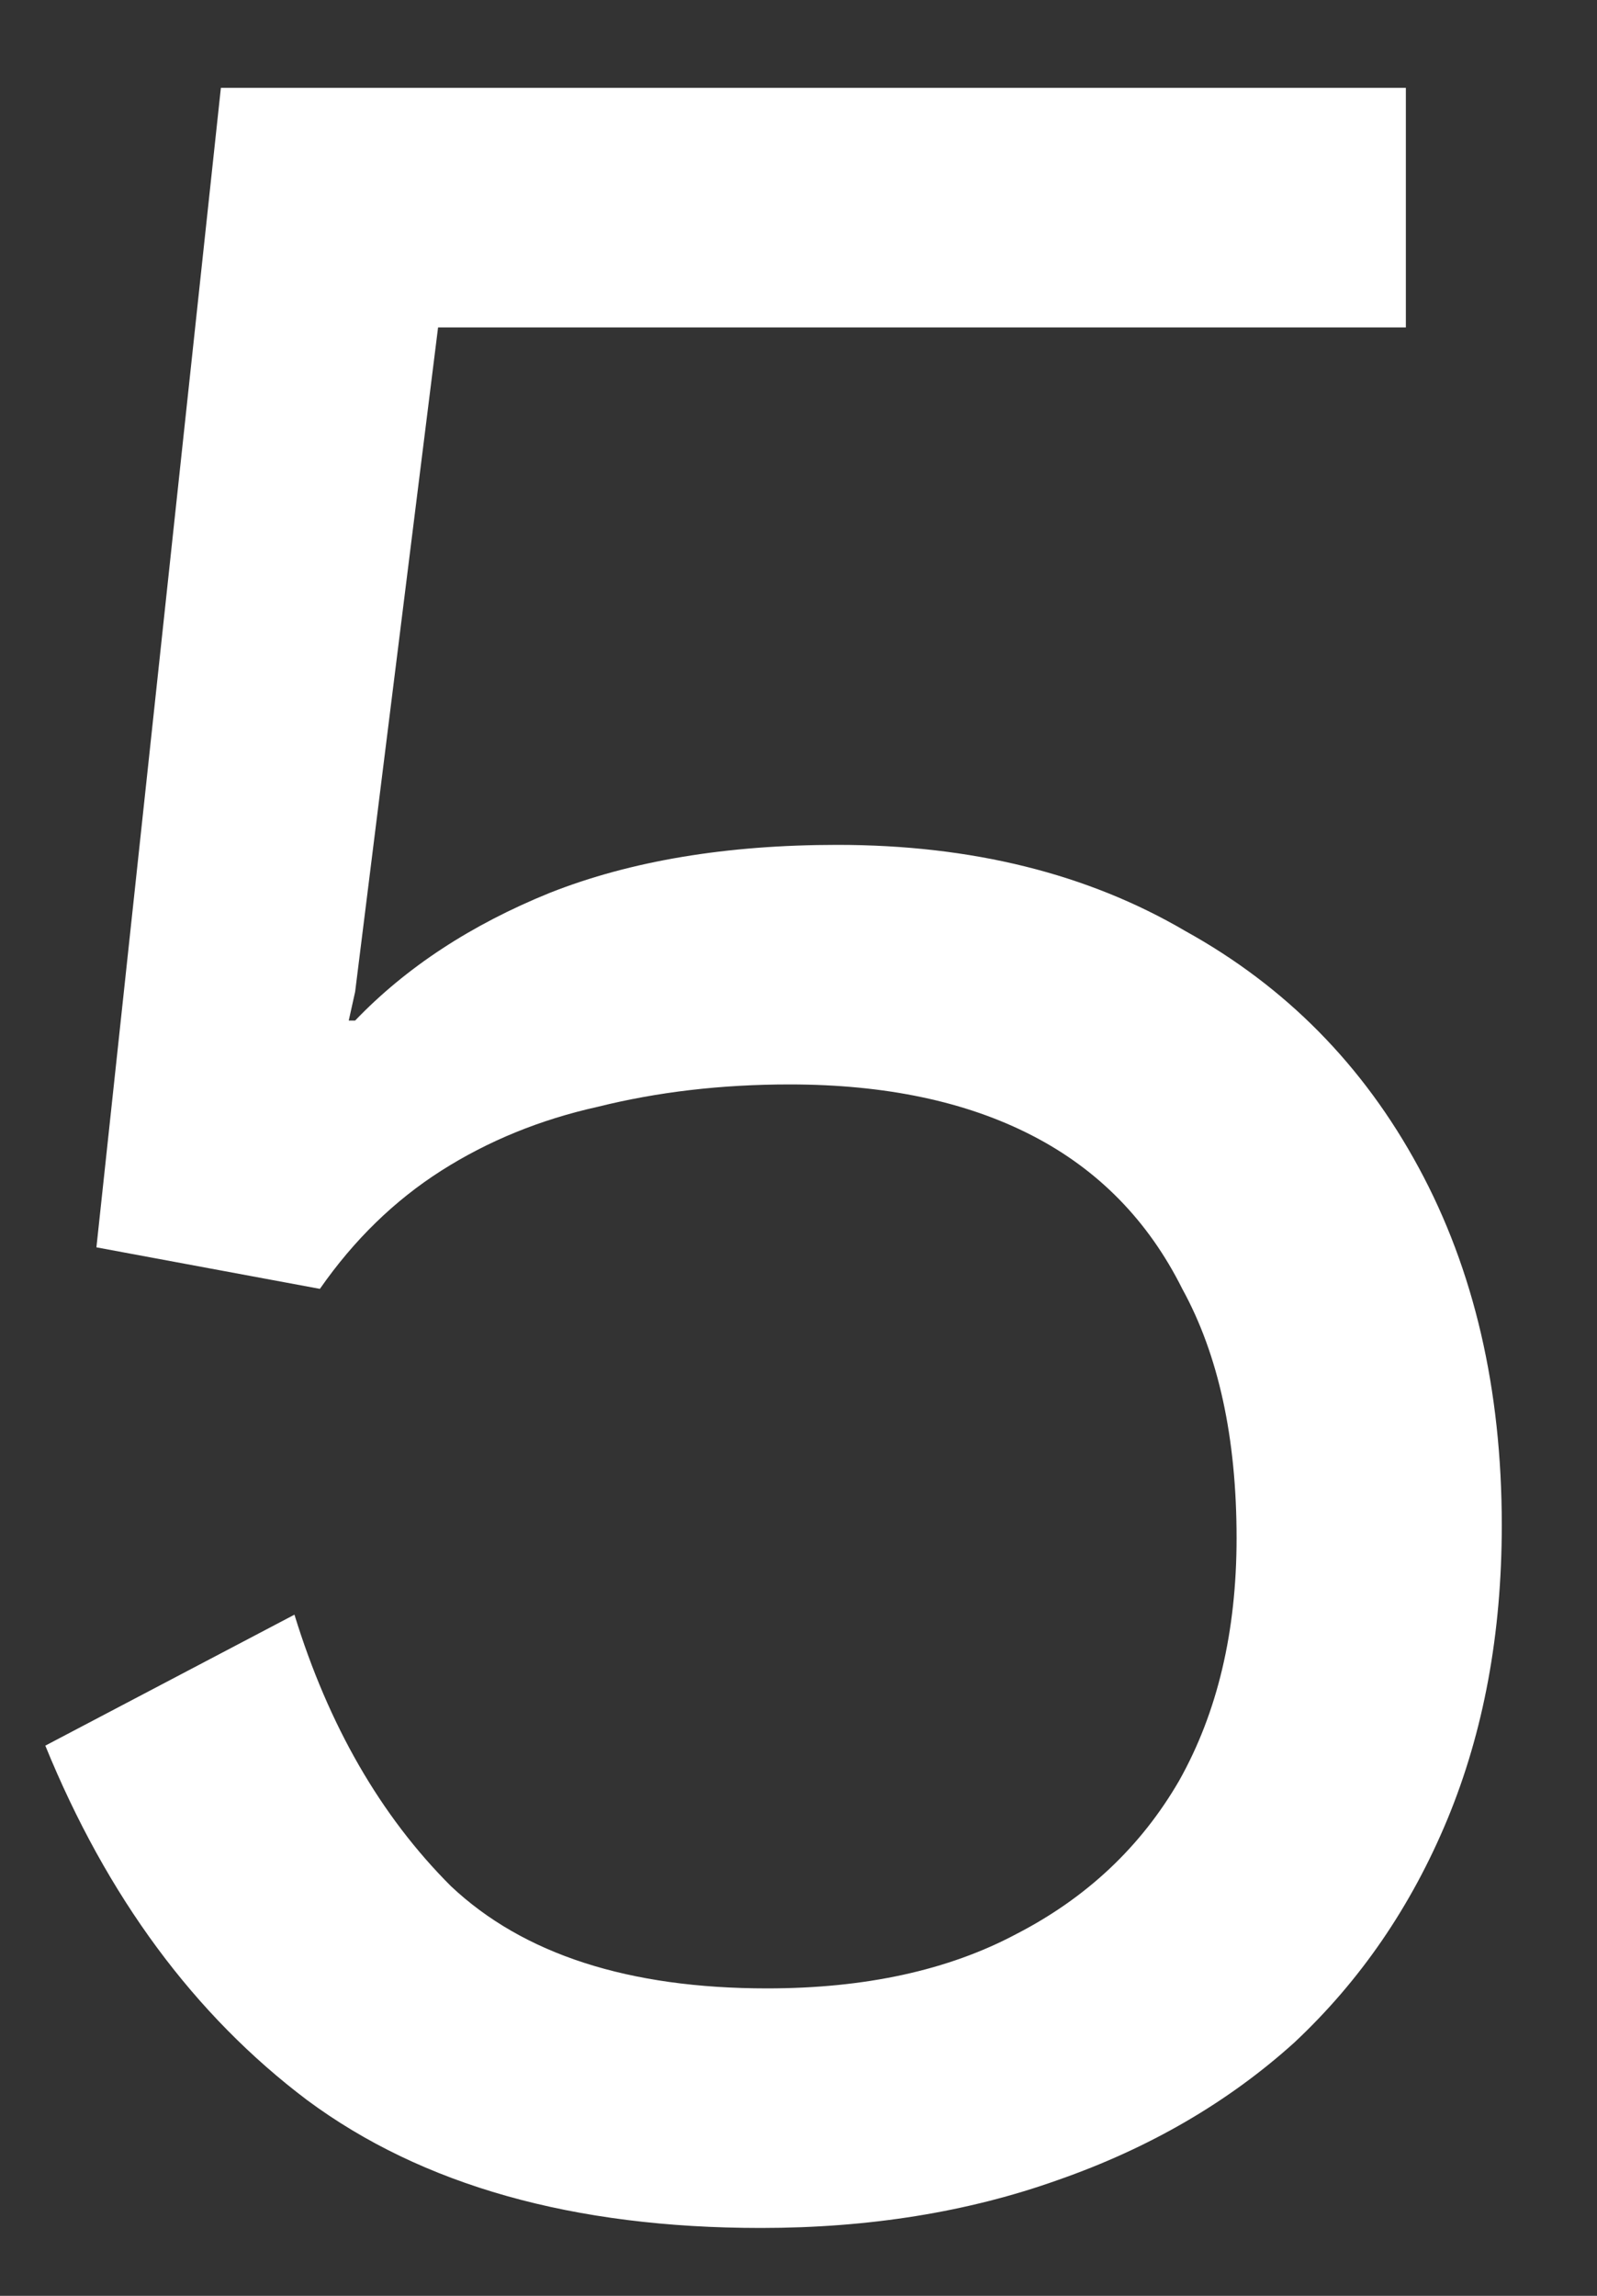 <svg width="16" height="23" viewBox="0 0 16 23" fill="none" xmlns="http://www.w3.org/2000/svg">
<rect x="0" y="0" width="16" height="23" fill="#333333" stroke="none"/>
<path d="M7.622 22.32C5.744 22.32 4.229 21.893 3.078 21.04C1.947 20.187 1.072 19.003 0.454 17.488L2.95 16.176C3.291 17.285 3.813 18.192 4.518 18.896C5.243 19.579 6.299 19.92 7.686 19.92C8.667 19.92 9.499 19.739 10.181 19.376C10.886 19.013 11.43 18.501 11.813 17.84C12.197 17.157 12.389 16.347 12.389 15.408C12.389 14.405 12.208 13.573 11.845 12.912C11.504 12.229 11.003 11.717 10.341 11.376C9.68 11.035 8.87 10.864 7.91 10.864C7.227 10.864 6.587 10.939 5.989 11.088C5.413 11.216 4.891 11.429 4.421 11.728C3.952 12.027 3.547 12.421 3.205 12.912L0.966 12.496L2.213 0.88H14.085V3.28H4.389L3.558 9.936L3.494 10.224H3.558C4.069 9.691 4.72 9.264 5.51 8.944C6.32 8.624 7.28 8.464 8.389 8.464C9.733 8.464 10.896 8.752 11.877 9.328C12.88 9.883 13.659 10.672 14.213 11.696C14.768 12.72 15.046 13.915 15.046 15.28C15.046 16.368 14.864 17.349 14.502 18.224C14.139 19.099 13.627 19.845 12.966 20.464C12.304 21.061 11.515 21.52 10.598 21.84C9.701 22.16 8.71 22.32 7.622 22.32Z" fill="white"/>
</svg>
